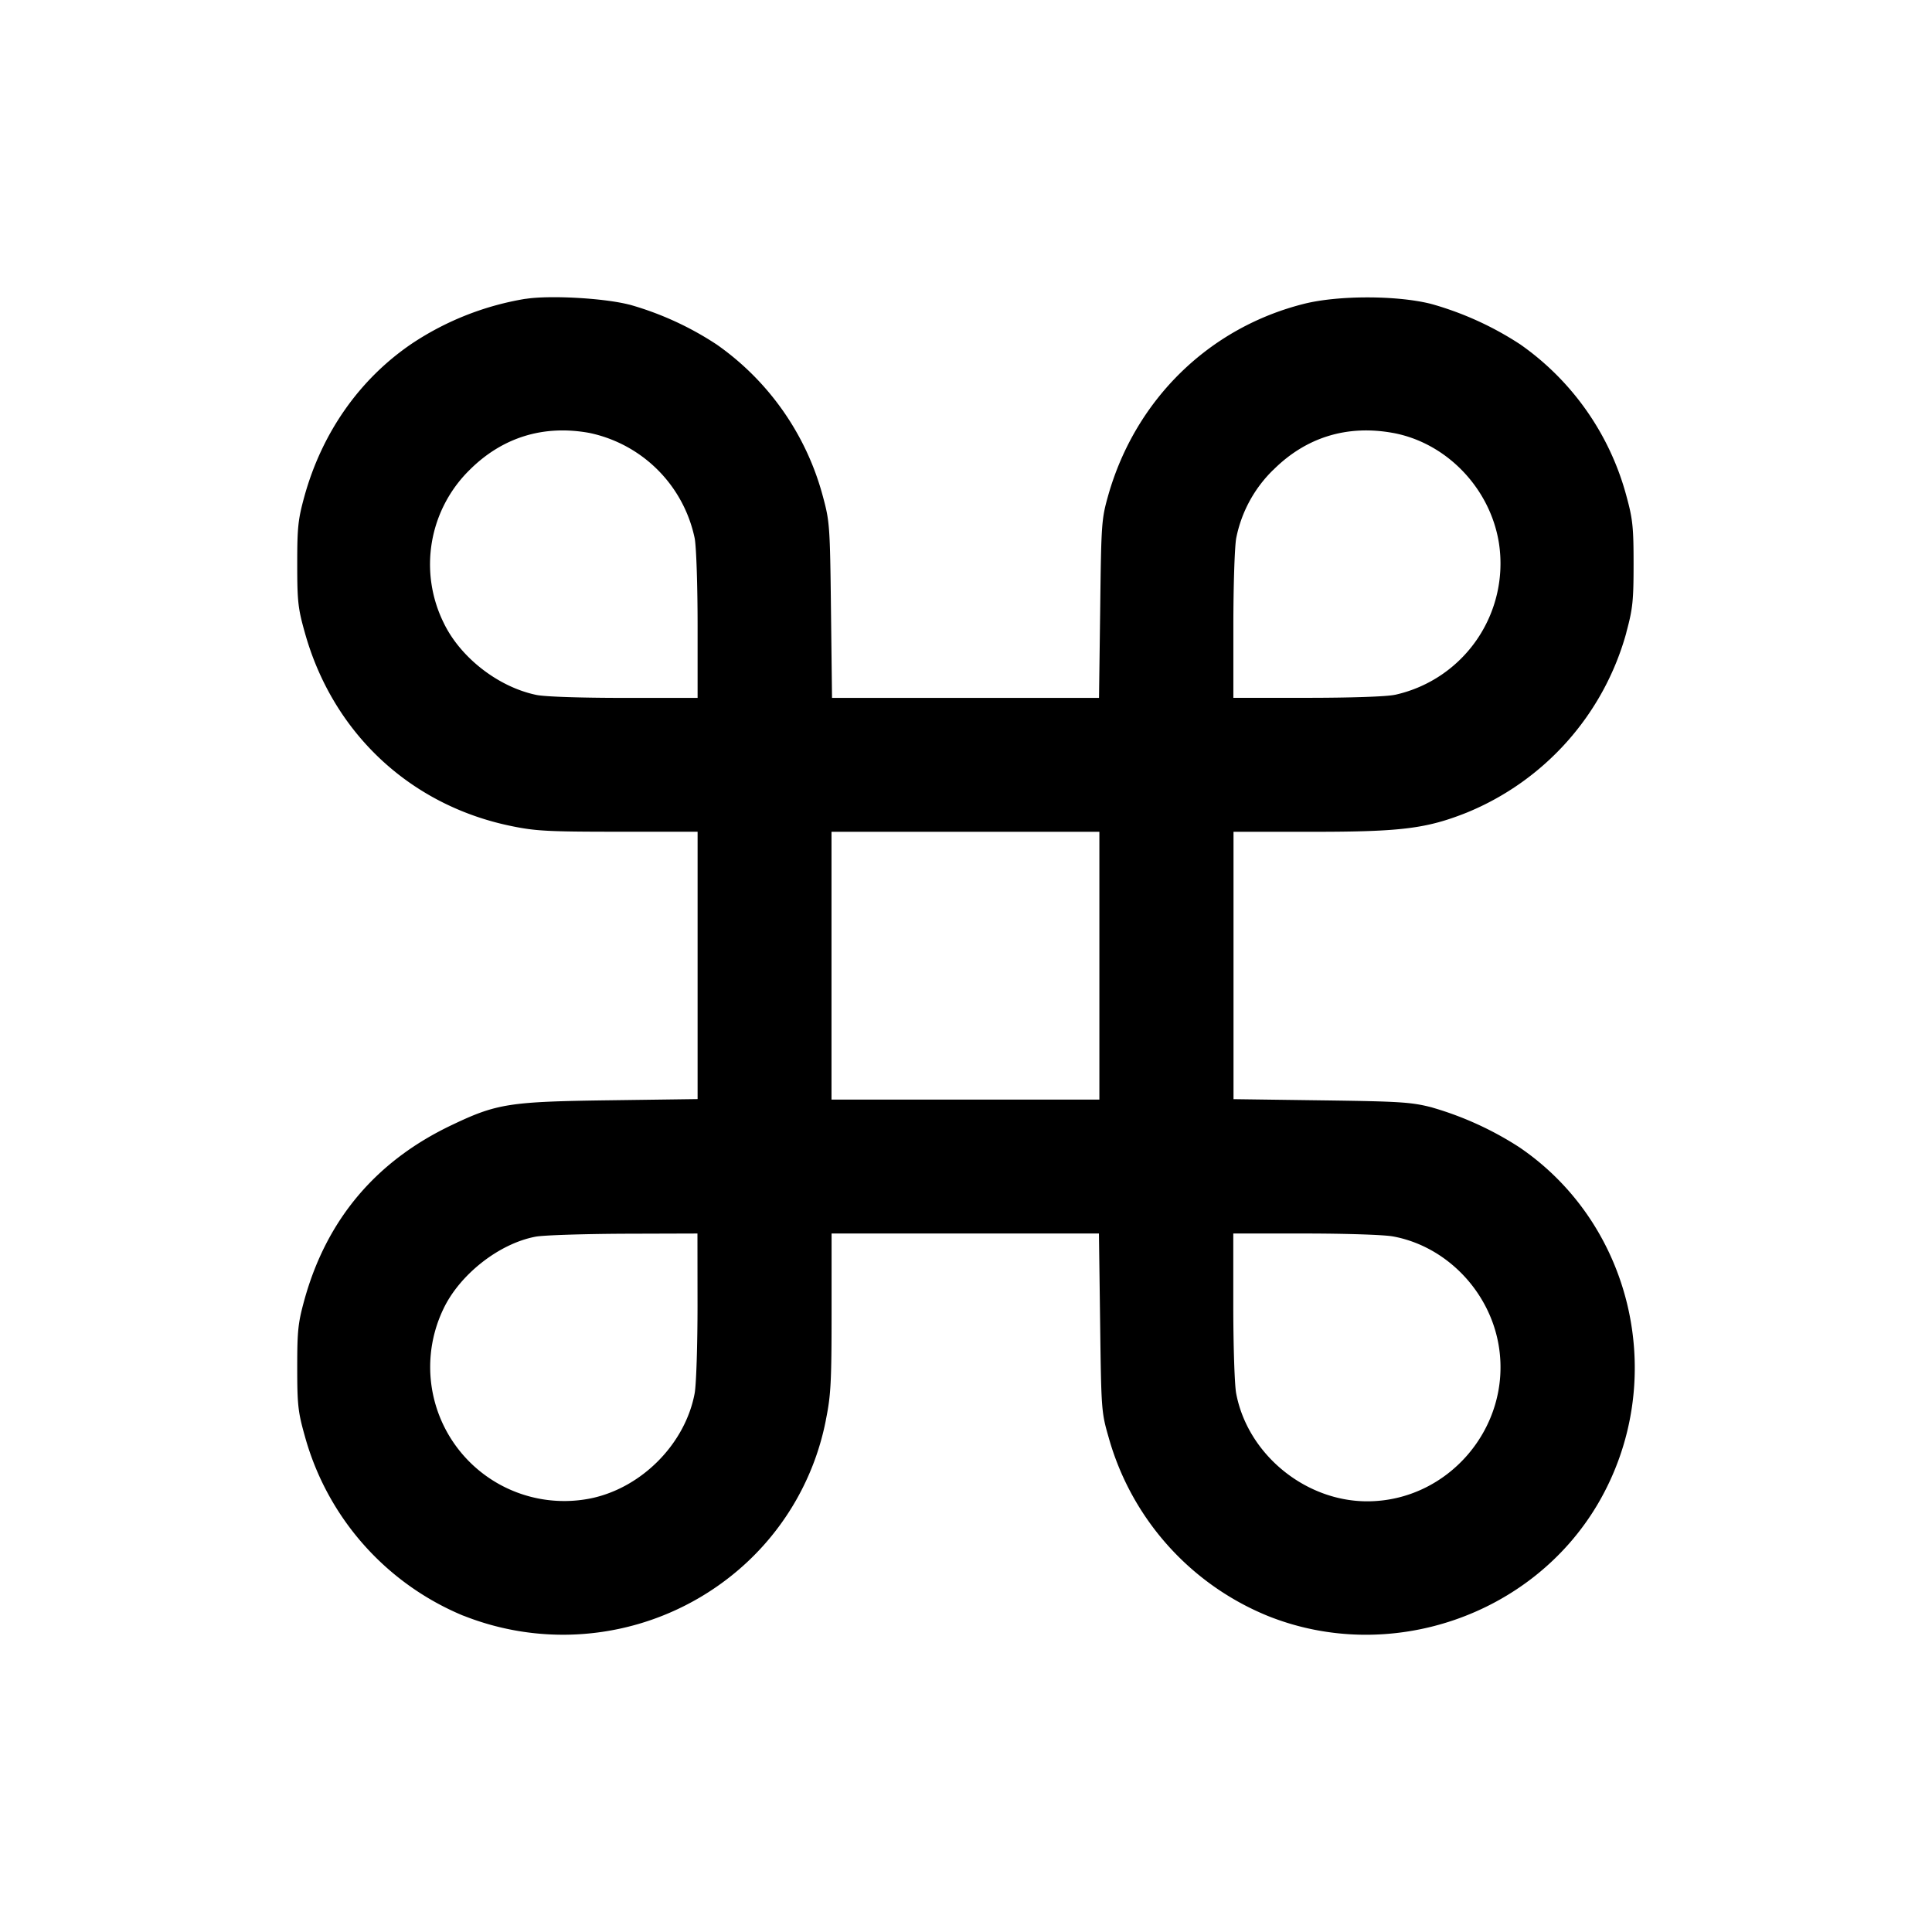 <svg xmlns="http://www.w3.org/2000/svg" width="26" height="26" fill="currentColor" class="sym sym-command-solid" viewBox="0 0 26 26">
  <path fill-rule="evenodd" d="M7.074 4.021a3.9 3.9 0 0 0-1.534.605c-.7.476-1.205 1.194-1.443 2.052-.086.314-.097.415-.097.911 0 .498.01.597.1.916.375 1.356 1.419 2.335 2.788 2.613.321.066.496.075 1.432.075h1.068v3.598l-1.181.016c-1.349.018-1.52.044-2.12.33-1.024.484-1.69 1.272-1.99 2.354-.086.313-.097.414-.097.91 0 .498.01.598.1.917a3.67 3.67 0 0 0 2.127 2.422l.025.009a3.63 3.63 0 0 0 3.57-.527 3.55 3.55 0 0 0 1.29-2.1l.004-.023c.065-.322.075-.497.075-1.433V16.6h3.598l.016 1.198c.015 1.172.017 1.207.113 1.54a3.66 3.66 0 0 0 2.15 2.411c1.634.651 3.552-.004 4.438-1.515.954-1.63.487-3.744-1.06-4.795a4.4 4.4 0 0 0-1.15-.528l-.03-.009c-.274-.07-.422-.08-1.486-.094l-1.18-.016v-3.598h1.066c1.19 0 1.53-.043 2.07-.257a3.67 3.67 0 0 0 2.147-2.41l.006-.026c.084-.31.095-.421.095-.912 0-.488-.011-.603-.094-.905a3.64 3.64 0 0 0-1.432-2.05l-.011-.007a4.3 4.3 0 0 0-1.169-.532l-.03-.008c-.46-.113-1.233-.113-1.692 0-1.28.319-2.271 1.284-2.64 2.572-.092.327-.096.368-.11 1.534l-.016 1.199h-3.593l-.014-1.18c-.013-1.137-.018-1.194-.108-1.528a3.64 3.64 0 0 0-1.432-2.049l-.011-.007a4.2 4.2 0 0 0-1.152-.526l-.03-.007c-.348-.085-1.06-.123-1.375-.073zm.857 1.805a1.83 1.83 0 0 1 1.418 1.419c.022.12.039.642.039 1.18v.967h-.99c-.583 0-1.068-.016-1.18-.04-.515-.107-1.026-.506-1.249-.974a1.78 1.78 0 0 1 .35-2.053c.441-.44.995-.611 1.612-.499m10.815 0c.723.133 1.312.748 1.427 1.489a1.81 1.81 0 0 1-1.393 2.034l-.012.002c-.113.024-.598.04-1.18.04h-.99v-.967c0-.538.017-1.06.038-1.18a1.76 1.76 0 0 1 .498-.92h.001c.44-.44.994-.61 1.61-.498m-3.95 8.972H11.19v-3.604h3.605zm-5.408 2.769c0 .537-.017 1.06-.038 1.18-.125.68-.71 1.274-1.396 1.417a1.804 1.804 0 0 1-1.98-2.561l-.005.01c.221-.463.748-.877 1.238-.97.1-.02.631-.037 1.18-.04l1-.003zm9.358-.928c.723.132 1.312.747 1.427 1.488.168 1.08-.683 2.077-1.773 2.077-.84 0-1.613-.64-1.764-1.457-.021-.12-.038-.642-.038-1.18V16.6h.967c.538 0 1.061.017 1.18.039"/>
</svg>